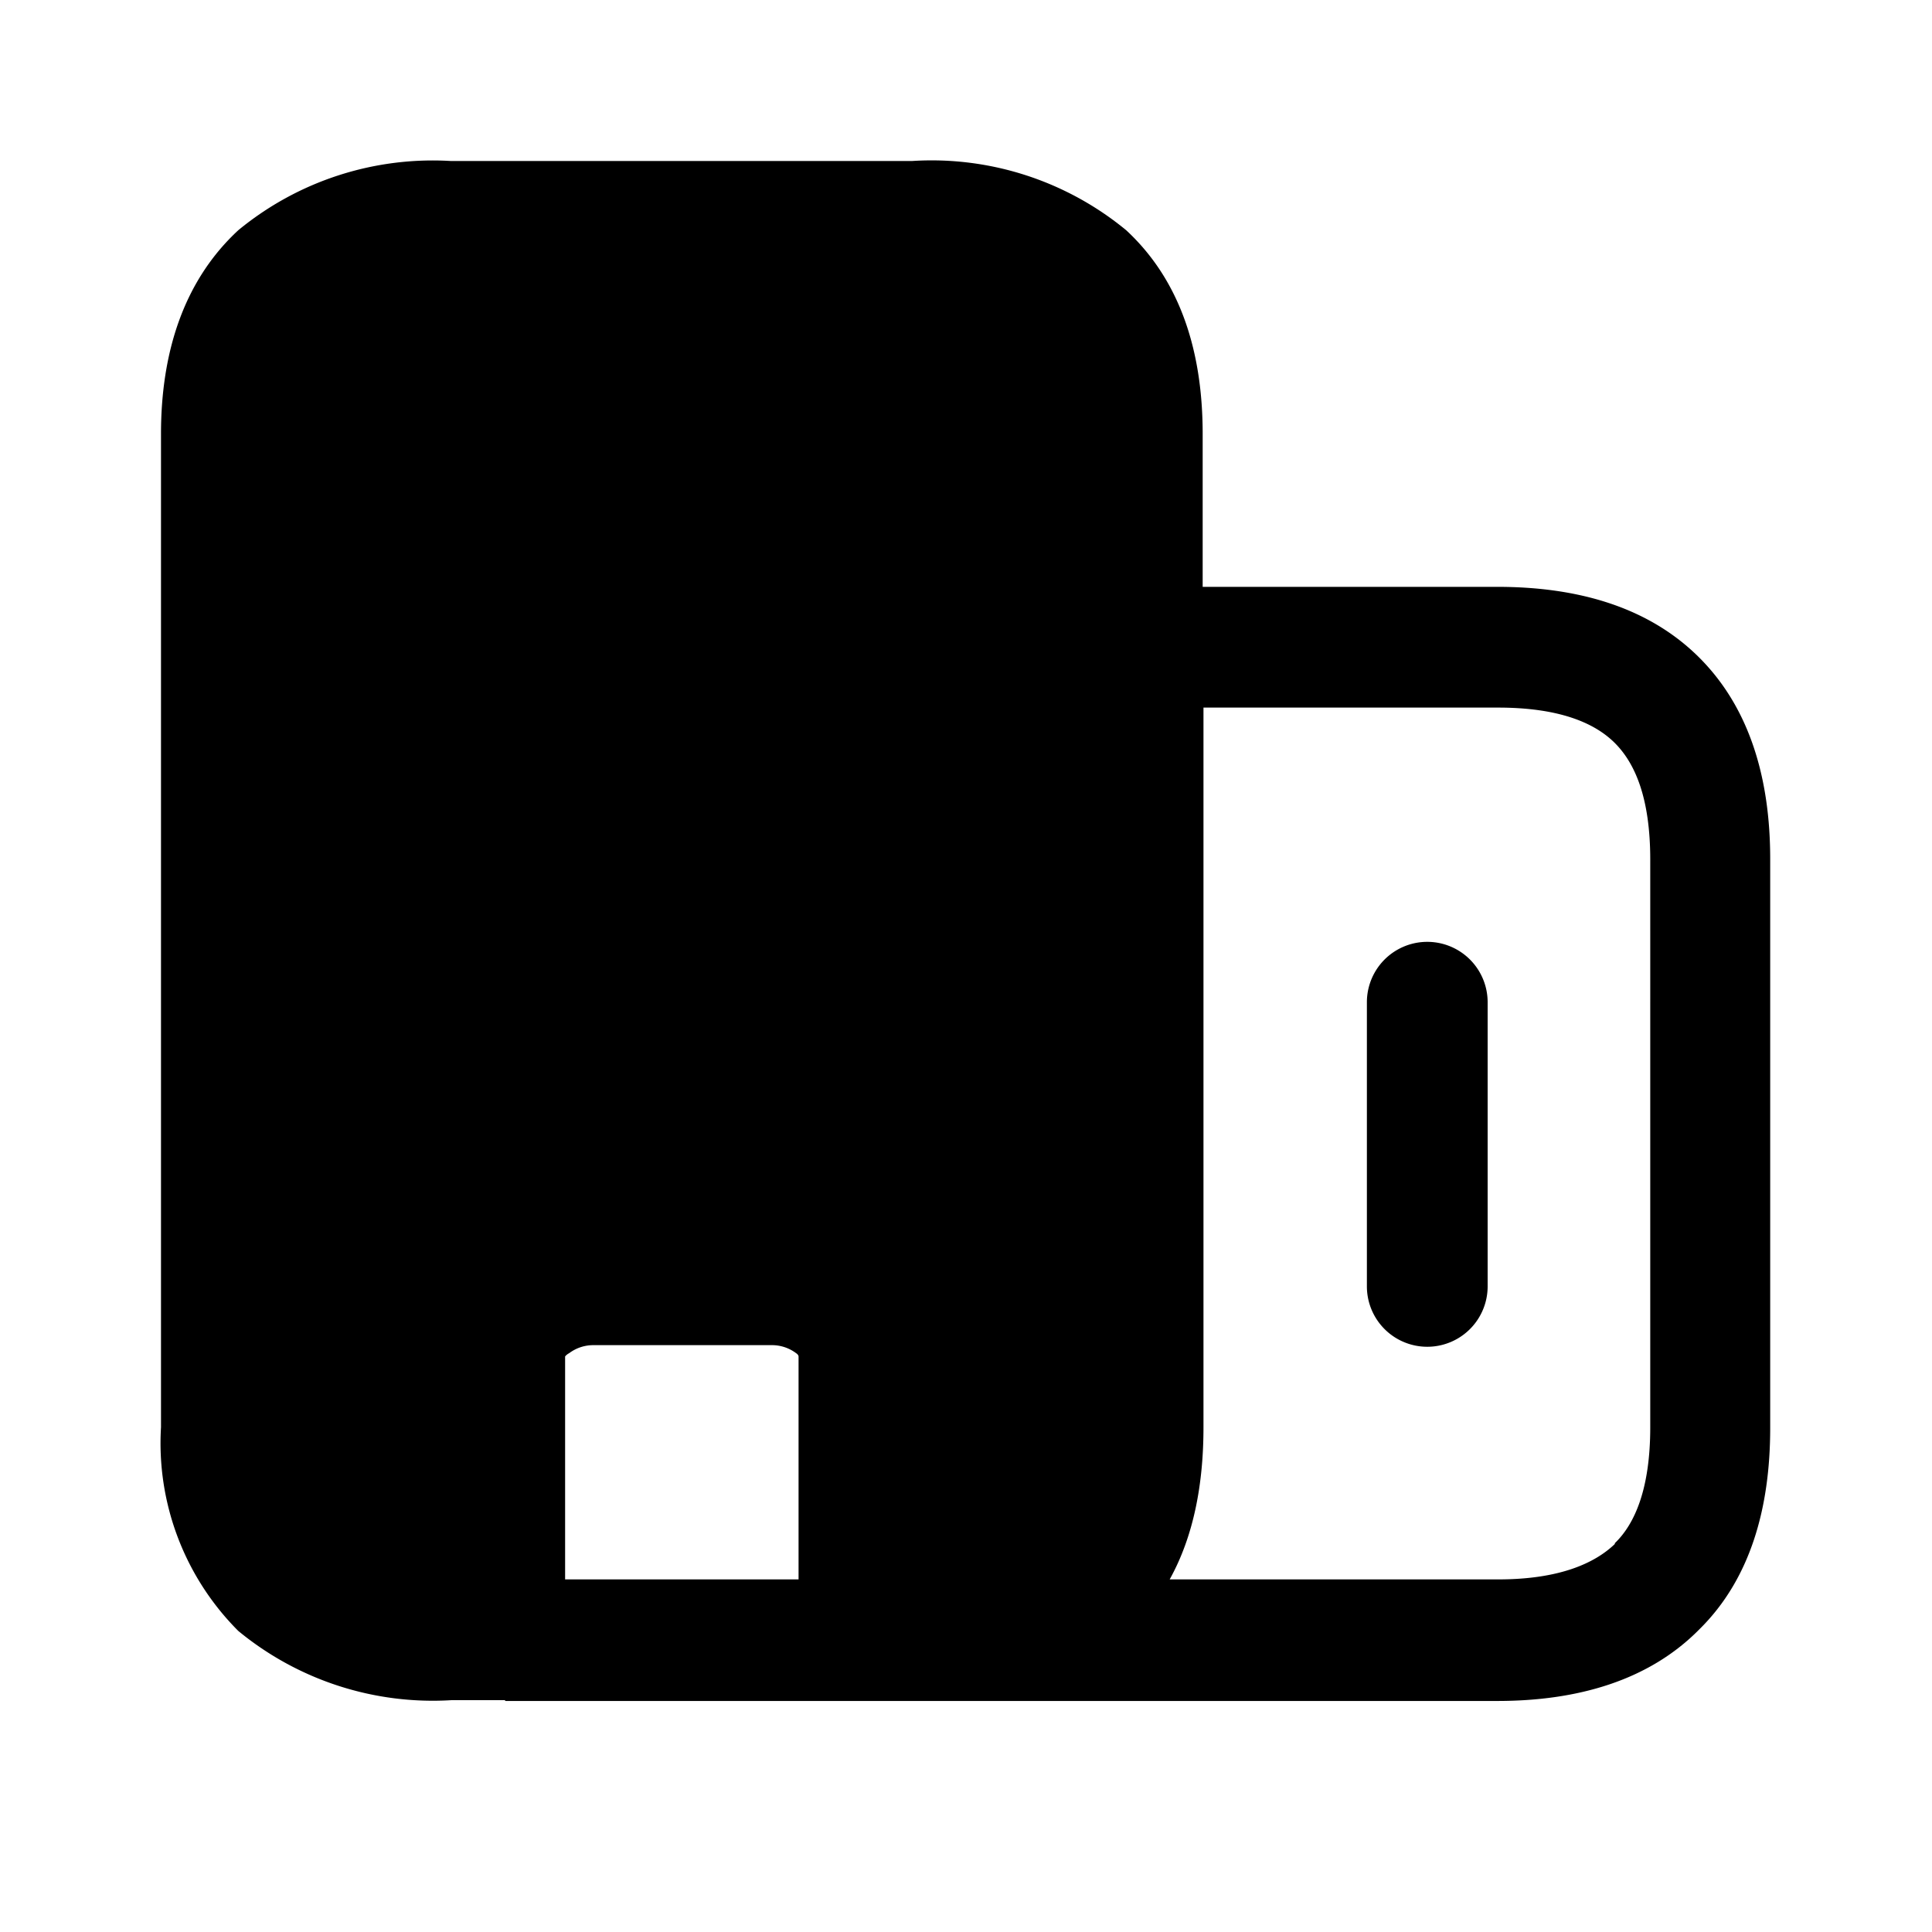 <svg viewBox="0 0 24 24" focusable="false"><path d="M3.5 5.4c0-.76.2-1.18.47-1.44.29-.26.79-.46 1.64-.46h5.73c.85 0 1.35.2 1.64.46.27.26.47.68.47 1.43v12.34c0 .75-.2 1.17-.47 1.43-.28.25-.75.45-1.55.46v-2.77c0-1.05-1-1.64-1.85-1.64h-2.2c-.86 0-1.86.59-1.86 1.64v2.77c-.8-.01-1.27-.2-1.55-.46-.27-.26-.47-.68-.47-1.43V5.39zm3.52 14.22h2.9v-2.77s0-.02-.03-.04a.5.5 0 00-.31-.1h-2.2a.5.5 0 00-.31.1.16.16 0 00-.05.04v2.77zm-.75 1.5h-.66a3.8 3.8 0 01-2.65-.86A3.3 3.3 0 012 17.73V5.39c0-1.01.28-1.9.96-2.53A3.8 3.8 0 015.6 2h5.73a3.8 3.8 0 012.66.86c.68.63.95 1.52.95 2.53v1.9h3.66c1 0 1.88.25 2.51.88.63.63.88 1.51.88 2.5V17.74c0 1-.25 1.88-.88 2.5-.63.64-1.52.89-2.51.89H6.28zm.75-14.85a.75.75 0 00-1.5 0v.89a.75.75 0 101.5 0v-.89zm13.04 12.9c.25-.24.44-.68.44-1.44V10.68c0-.77-.19-1.2-.44-1.45s-.69-.44-1.45-.44h-3.66v8.94c0 .7-.12 1.35-.42 1.89h4.08c.76 0 1.2-.2 1.45-.44zM6.27 9.94c.42 0 .75.33.75.75v.88a.75.75 0 01-1.5 0v-.88c0-.42.34-.75.75-.75zm5.16-3.66a.75.75 0 00-1.5 0v.89a.75.75 0 001.5 0v-.89zm-.75 3.66c.41 0 .75.33.75.75v.88a.75.75 0 01-1.5 0v-.88c0-.42.33-.75.75-.75zm6.3 2.51a.75.75 0 011.5 0v3.53a.75.75 0 11-1.5 0v-3.53z" /></svg>